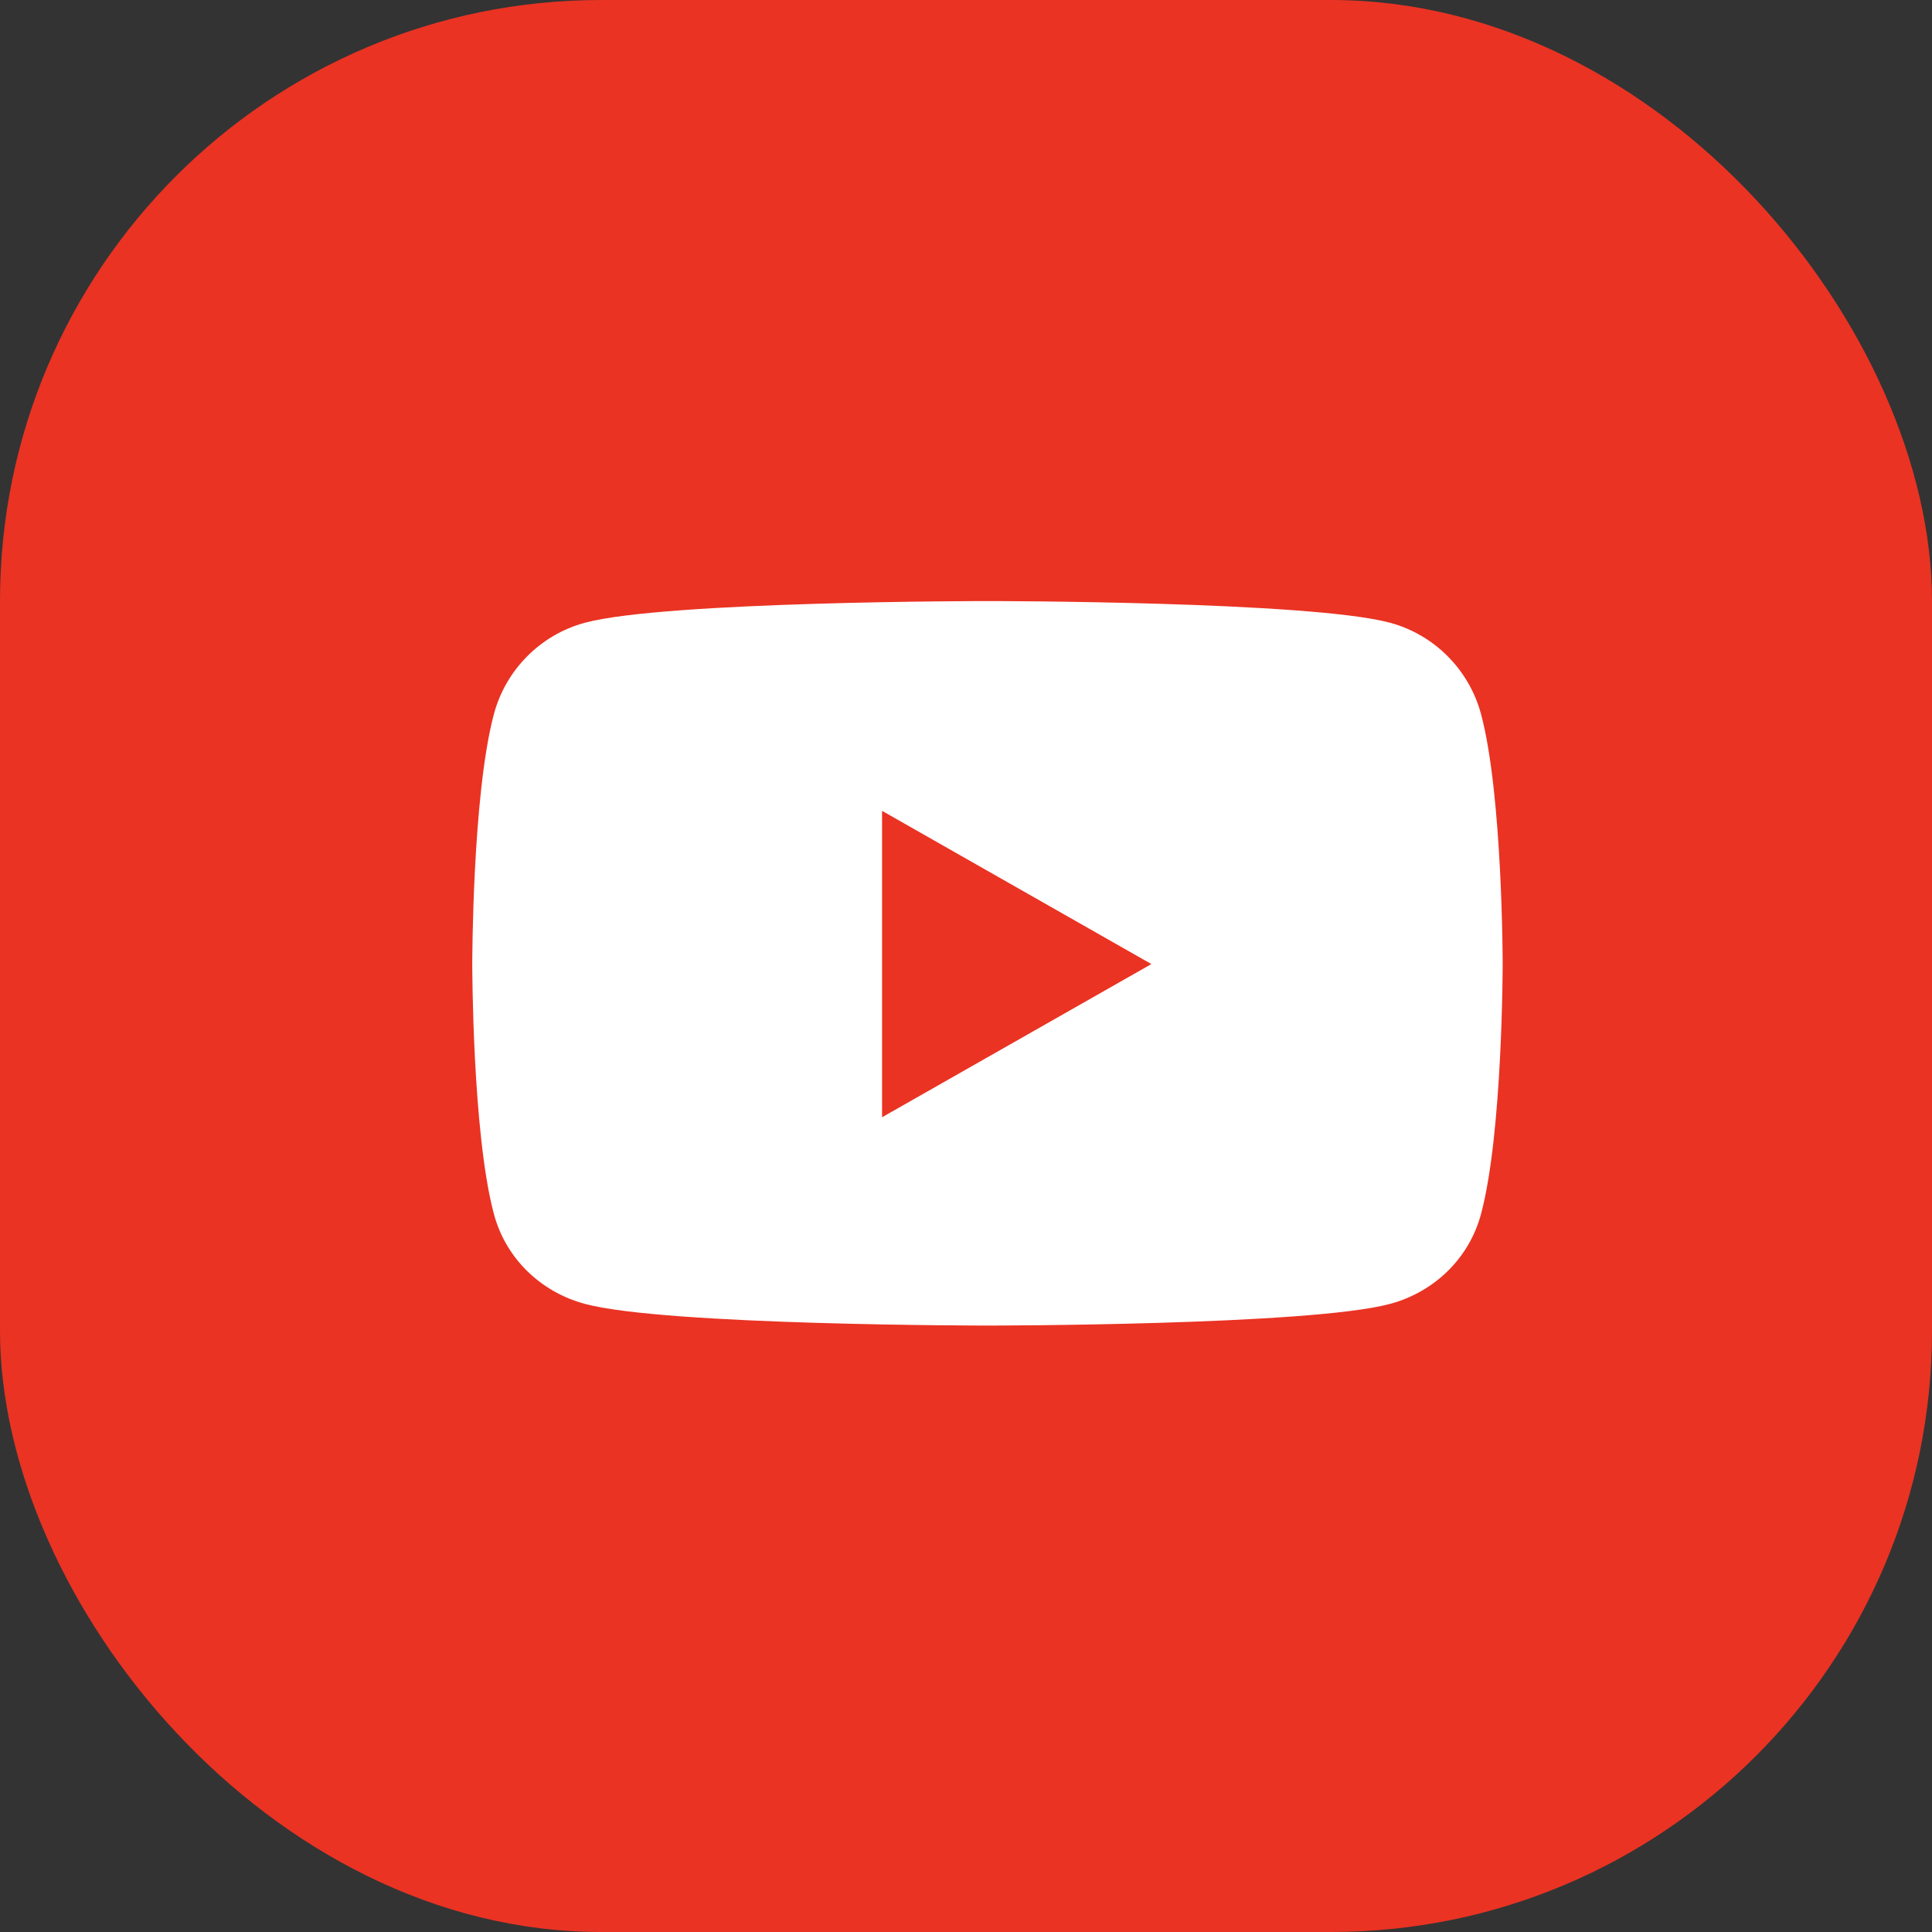 <svg width="45" height="45" viewBox="0 0 45 45" fill="none" xmlns="http://www.w3.org/2000/svg">
<rect x="0" y="0" width="45" height="45" fill="#333333" stroke="none"/>
<rect width="45" height="45" rx="14" fill="#EA3323"/>
<path d="M34.498 16.64C34.222 15.601 33.409 14.783 32.377 14.505C30.505 14 23 14 23 14C23 14 15.495 14 13.623 14.505C12.591 14.783 11.777 15.601 11.502 16.64C11 18.524 11 22.454 11 22.454C11 22.454 11 26.385 11.502 28.269C11.777 29.308 12.591 30.092 13.623 30.37C15.495 30.875 23 30.875 23 30.875C23 30.875 30.505 30.875 32.377 30.37C33.409 30.092 34.222 29.308 34.498 28.269C35 26.385 35 22.454 35 22.454C35 22.454 35 18.524 34.498 16.64ZM20.545 26.023V18.886L26.818 22.455L20.545 26.023Z" fill="white"/>
</svg>
